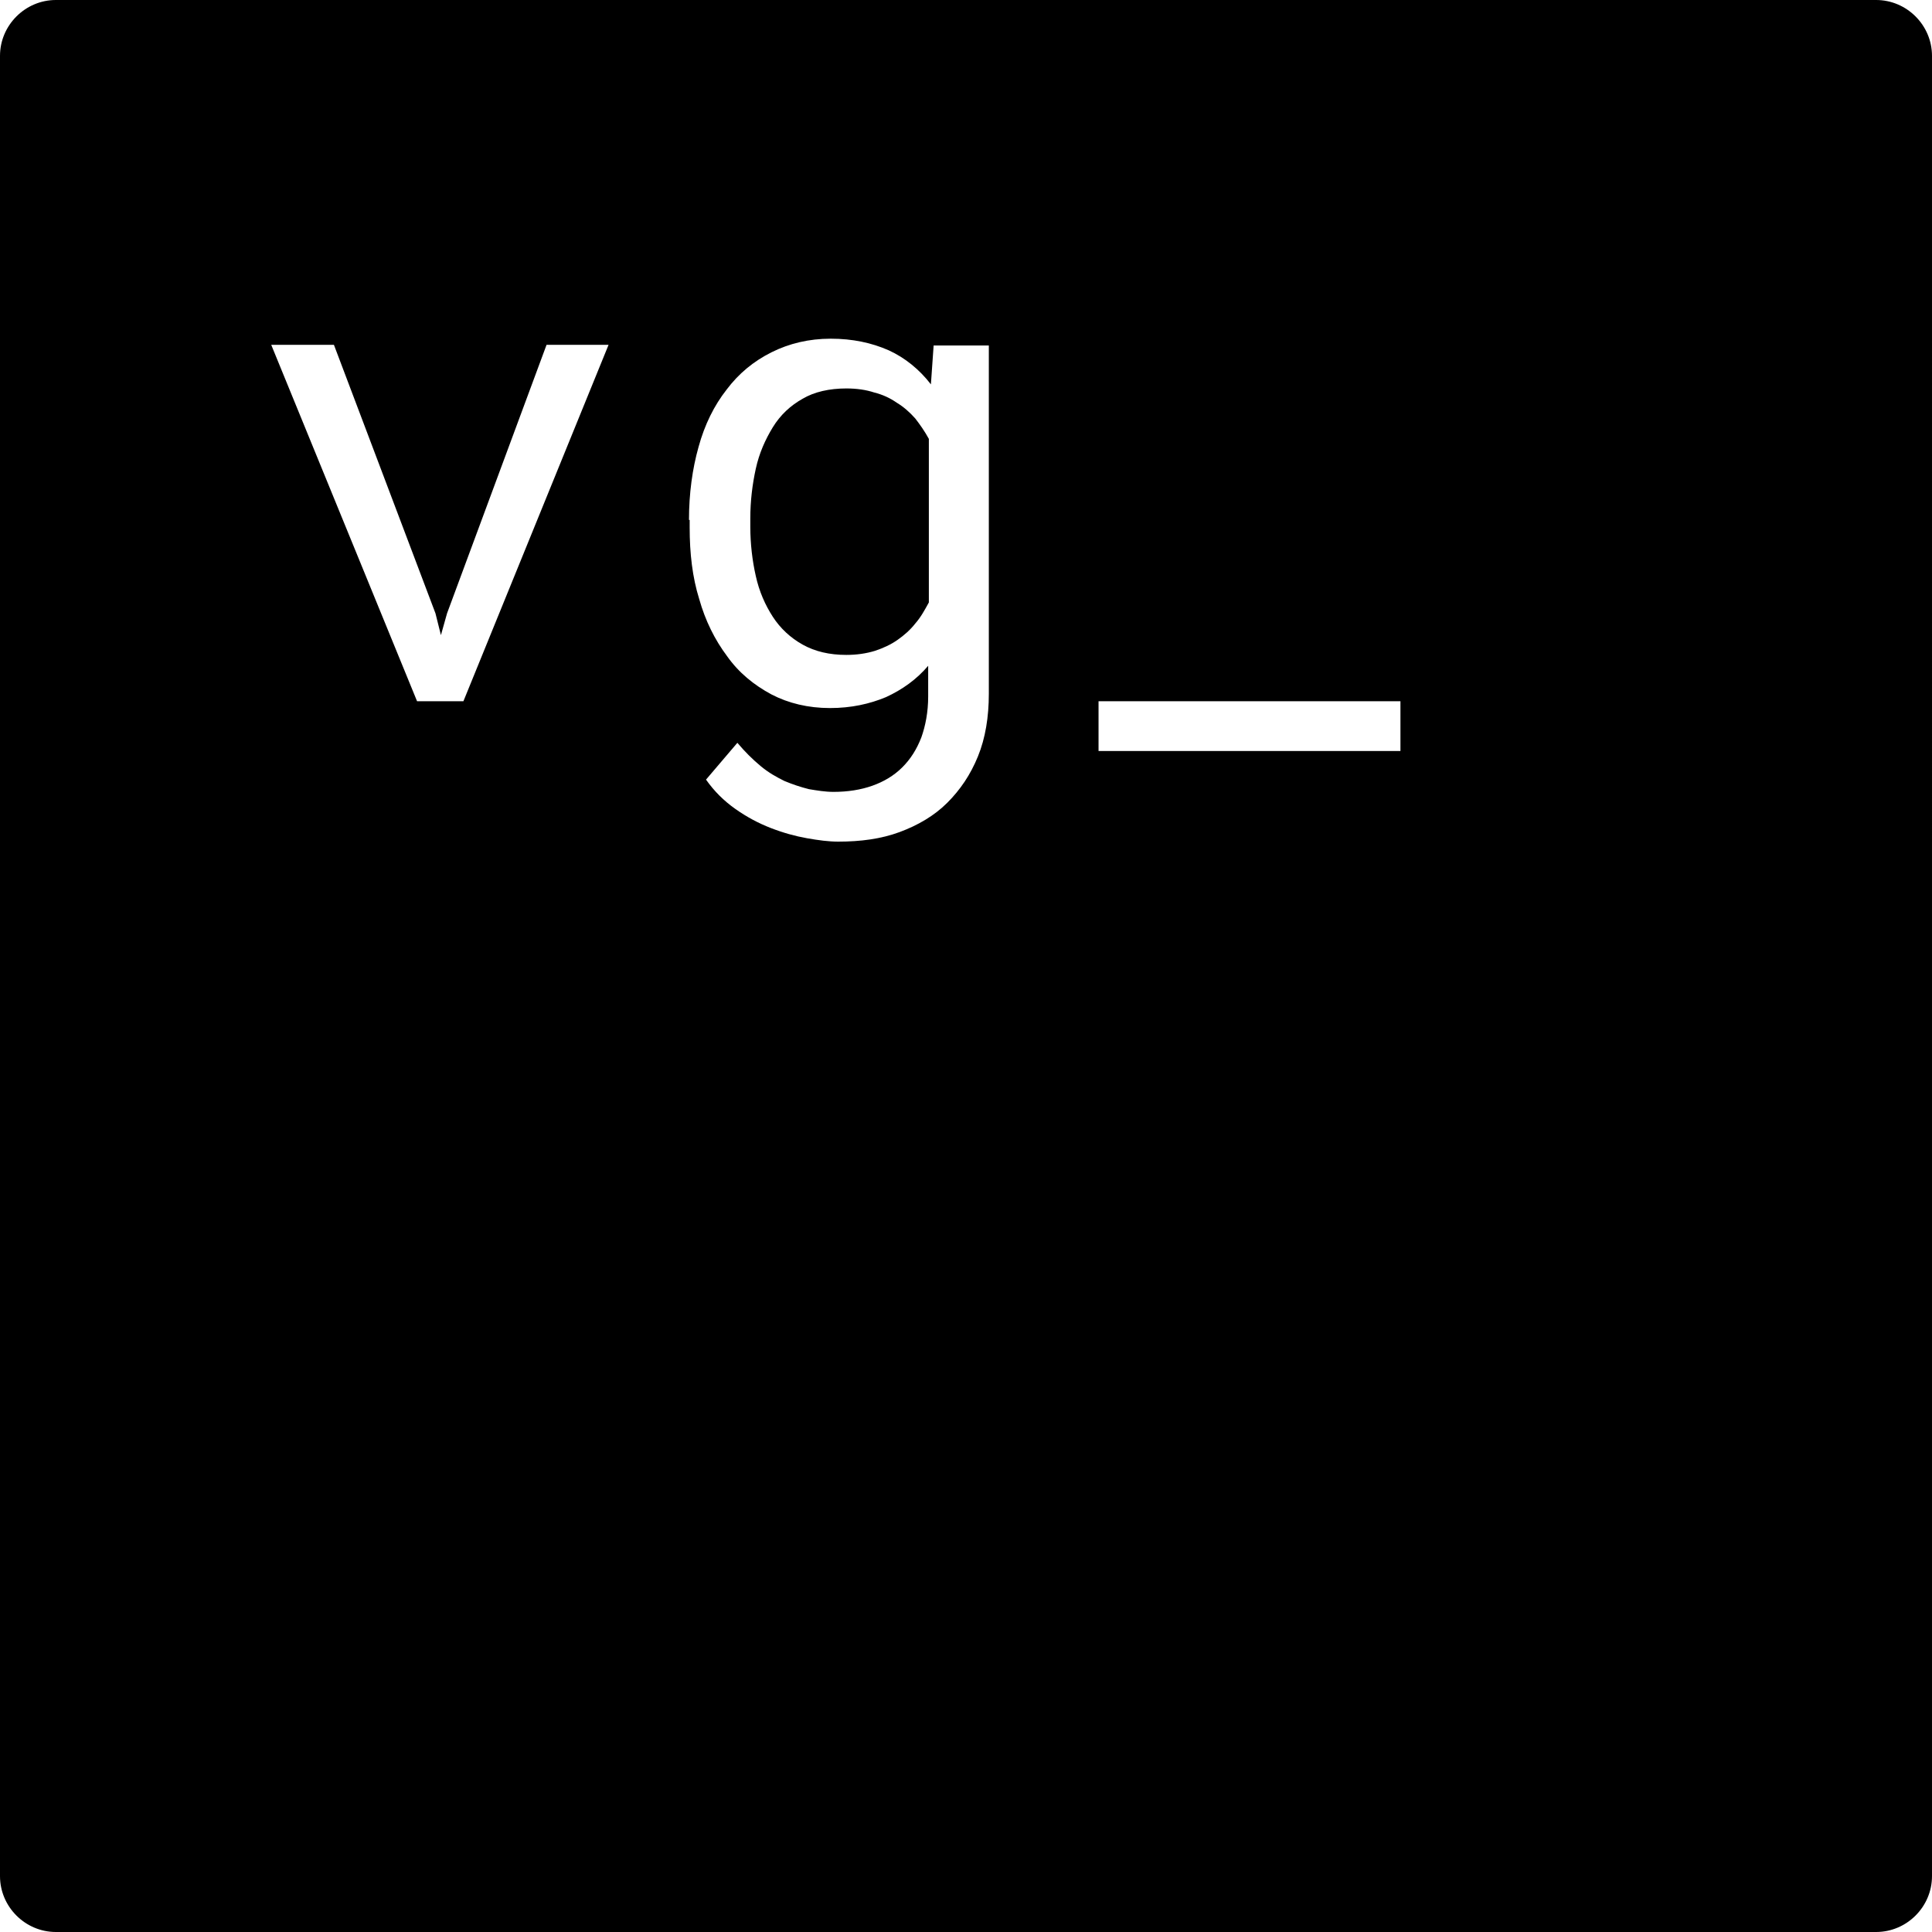 <?xml version="1.0" encoding="utf-8"?>
<!-- Generator: Adobe Illustrator 20.1.0, SVG Export Plug-In . SVG Version: 6.00 Build 0)  -->
<svg version="1.1" id="Calque_3" xmlns="http://www.w3.org/2000/svg" xmlns:xlink="http://www.w3.org/1999/xlink" x="0px" y="0px"
	 viewBox="0 0 283.5 283.5" style="enable-background:new 0 0 283.5 283.5;" xml:space="preserve">
<g>
	<path d="M131.6,59.1c-1-0.7-2.1-1.2-3.3-1.5c-1.2-0.4-2.6-0.6-4.1-0.6c-2.5,0-4.7,0.5-6.4,1.5c-1.8,1-3.3,2.4-4.4,4.2
		s-2,3.8-2.5,6.1c-0.5,2.3-0.8,4.7-0.8,7.3v1.2h0c0,2.5,0.3,5,0.8,7.2c0.5,2.3,1.4,4.3,2.5,6c1.1,1.7,2.6,3.1,4.4,4.1
		c1.8,1,3.9,1.5,6.4,1.5c1.5,0,2.9-0.2,4.2-0.6c1.2-0.4,2.3-0.9,3.3-1.6s1.9-1.5,2.6-2.4c0.8-0.9,1.4-2,2-3.1v-24
		c-0.6-1.1-1.3-2.1-2-3C133.5,60.5,132.6,59.7,131.6,59.1z"/>
	<path d="M275.3,0H8.2C3.7,0,0,3.7,0,8.2v267.1c0,4.5,3.7,8.2,8.2,8.2h267.1c4.5,0,8.2-3.7,8.2-8.2V8.2C283.5,3.7,279.8,0,275.3,0z
		 M68,102.9h-6.8L39.8,50.6H49L63.9,90l0.8,3.2l0.9-3.2l14.6-39.4h9.1L68,102.9z M145.1,101.8c0,3.4-0.5,6.5-1.6,9.2
		c-1.1,2.7-2.6,4.9-4.5,6.8c-1.9,1.9-4.3,3.3-7,4.3s-5.7,1.4-9,1.4c-1.4,0-2.9-0.2-4.6-0.5c-1.7-0.3-3.5-0.8-5.3-1.5
		c-1.8-0.7-3.5-1.6-5.2-2.8c-1.7-1.2-3.1-2.6-4.3-4.3l4.6-5.4c1.1,1.3,2.2,2.4,3.4,3.4s2.3,1.6,3.5,2.2c1.2,0.5,2.4,0.9,3.6,1.2
		c1.2,0.2,2.4,0.4,3.6,0.4c2.1,0,4-0.3,5.7-0.9c1.7-0.6,3.2-1.5,4.4-2.7c1.2-1.2,2.1-2.6,2.8-4.4c0.6-1.7,1-3.7,1-6v-4.5
		c-1.7,2-3.8,3.5-6.2,4.6c-2.4,1-5.1,1.6-8.2,1.6c-3.2,0-6.1-0.7-8.6-2c-2.6-1.4-4.8-3.2-6.5-5.6c-1.8-2.4-3.2-5.2-4.1-8.4
		c-1-3.2-1.4-6.7-1.4-10.5v-1.1h-0.1c0-3.9,0.5-7.5,1.4-10.7c0.9-3.3,2.3-6.1,4.1-8.4c1.8-2.4,4-4.2,6.6-5.5c2.6-1.3,5.5-2,8.7-2
		c3.2,0,6,0.6,8.5,1.7c2.4,1.1,4.5,2.8,6.2,5l0.4-5.7h8.1V101.8z M205.5,110.2h-44.3v-7.3h44.3V110.2z"/>
</g>
</svg>
